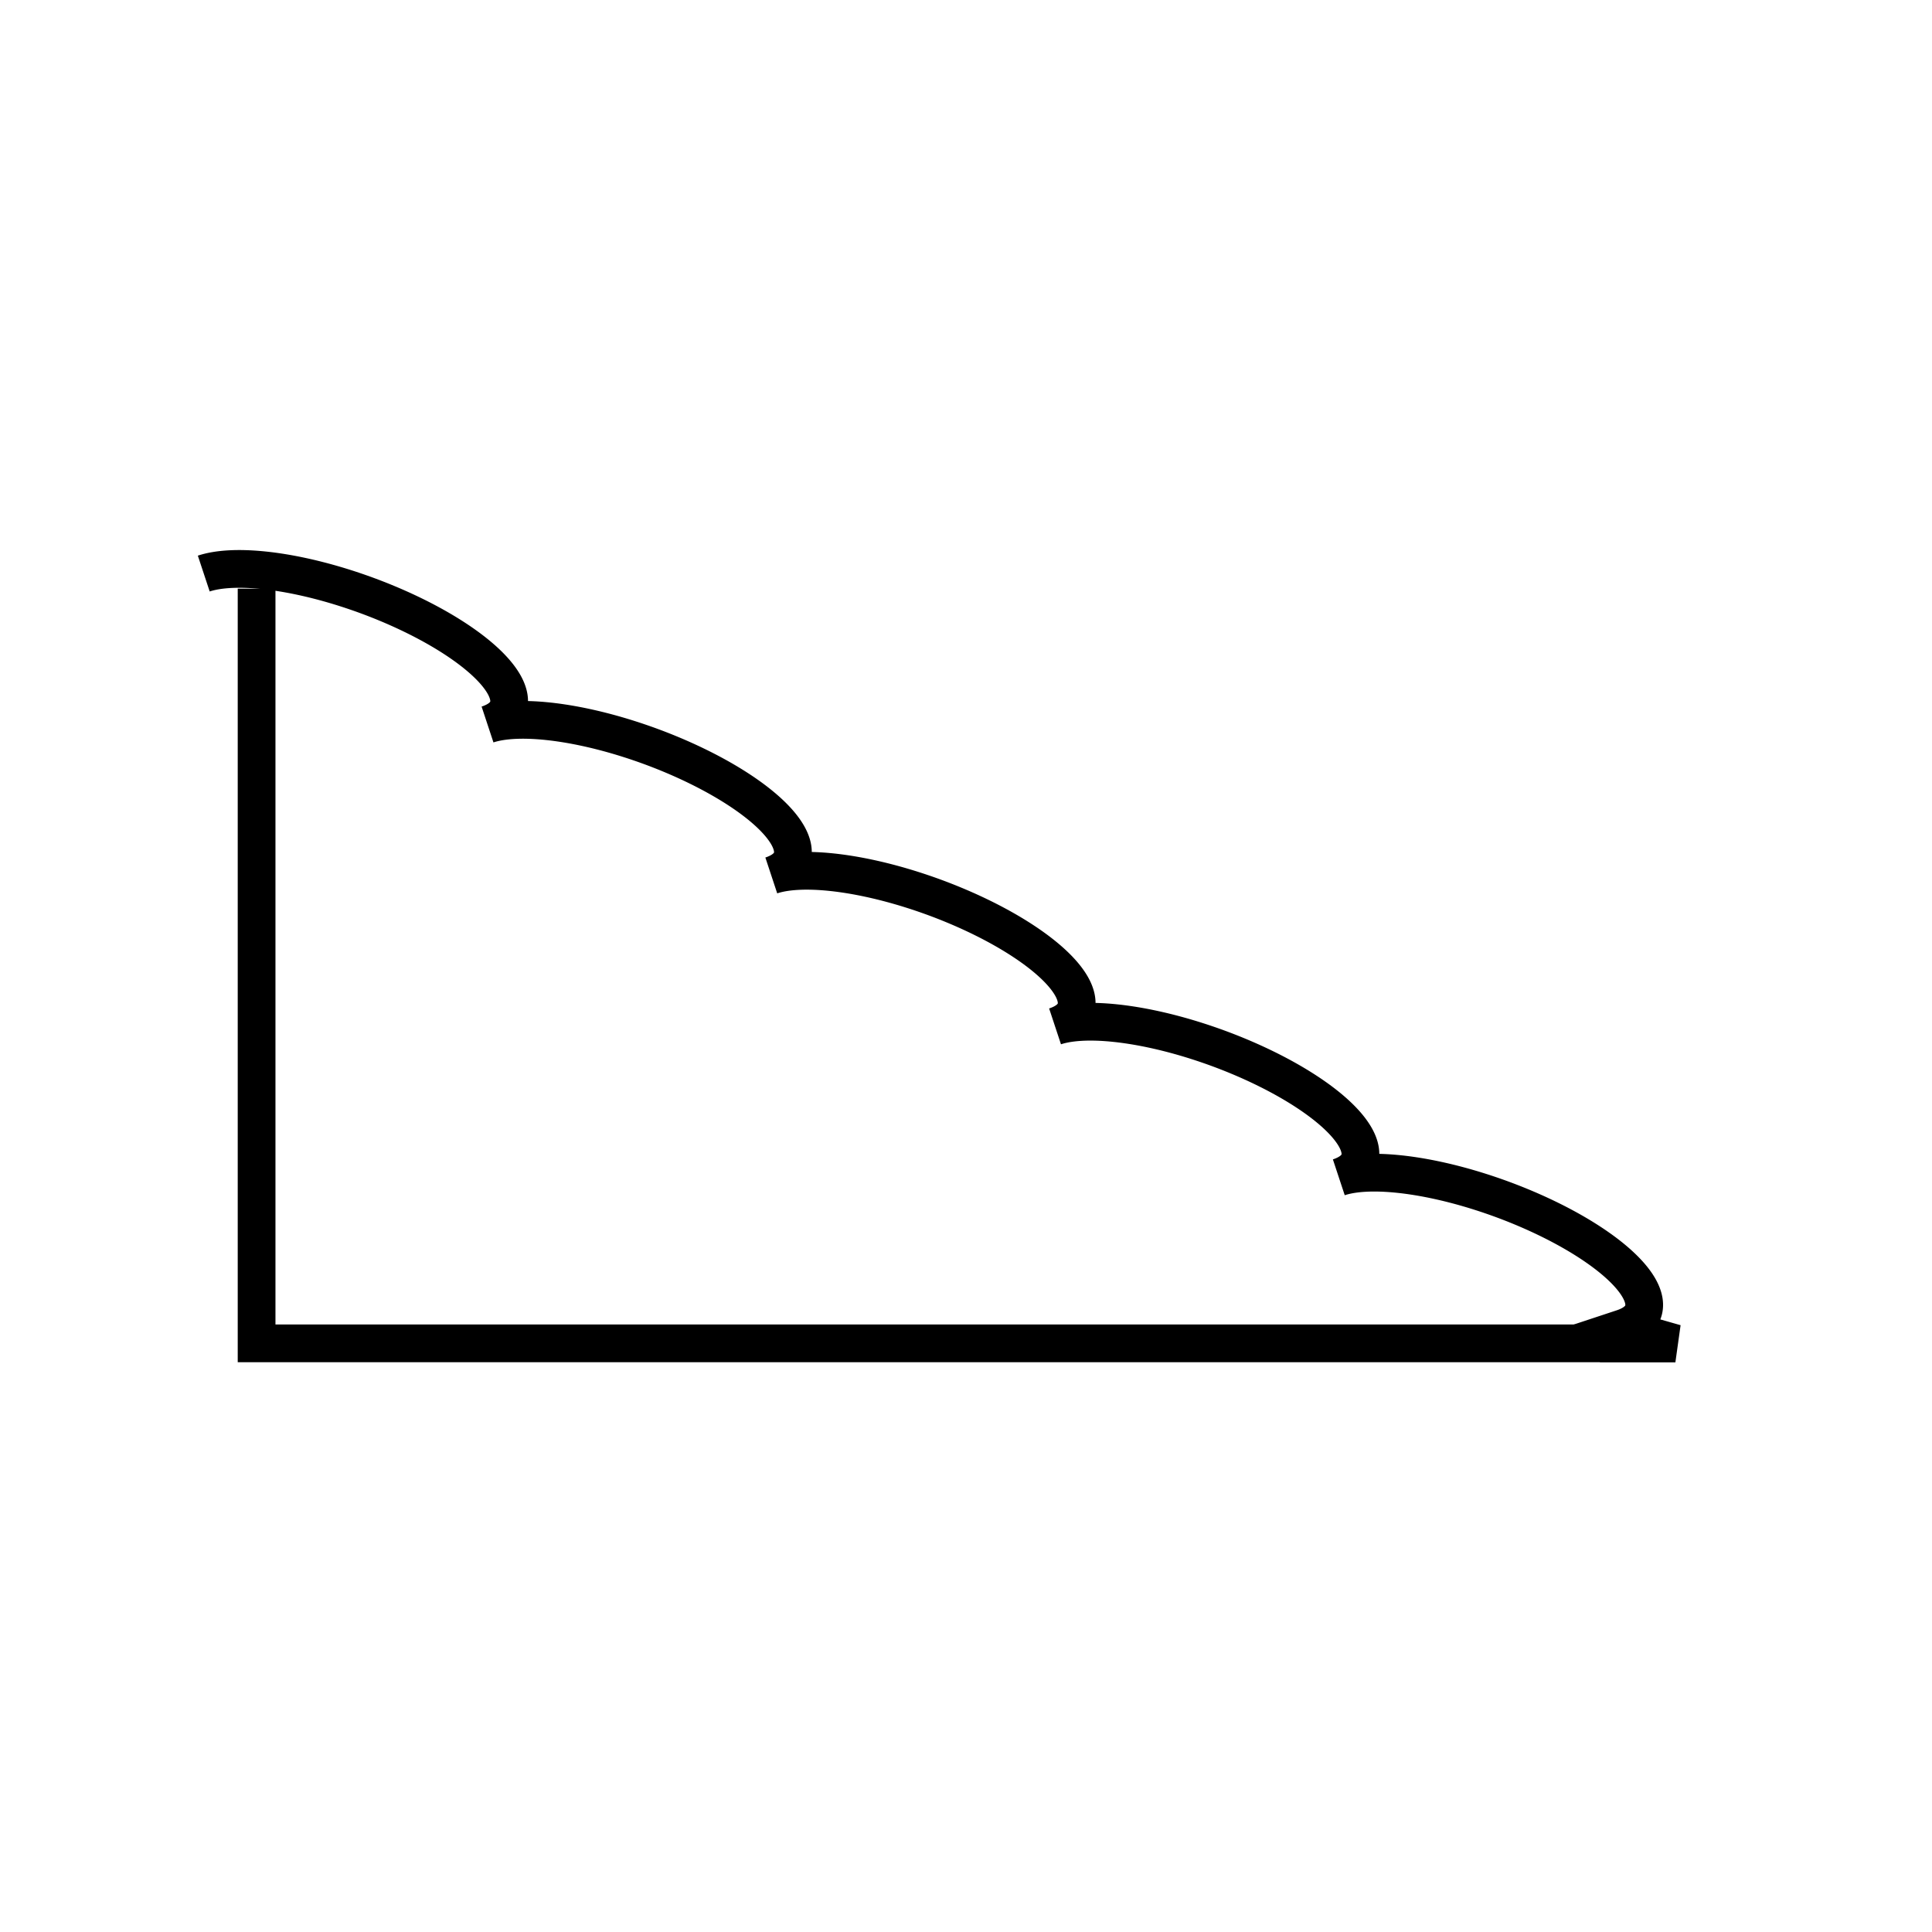 <?xml version="1.0" encoding="UTF-8"?>
<svg xmlns="http://www.w3.org/2000/svg" version="1.1" width="256" height="256" viewbox="0 0 256 256">
  <title>Randtrümmer</title>
  <path d="M34,78 l0,100 l188,0" stroke="#000000" stroke-width="5" fill="none"></path>
  <path d="M27,76 a15,5 20 1 1 37.6,20 a15,5 20 1 1 37.6,20 a15,5 20 1 1 37.6,20 a15,5 20 1 1 37.6,20 a15,5 20 1 1 37.6,20 L222,178 l-10,0" stroke="#000000" stroke-width="5" fill="none"></path>
</svg>
